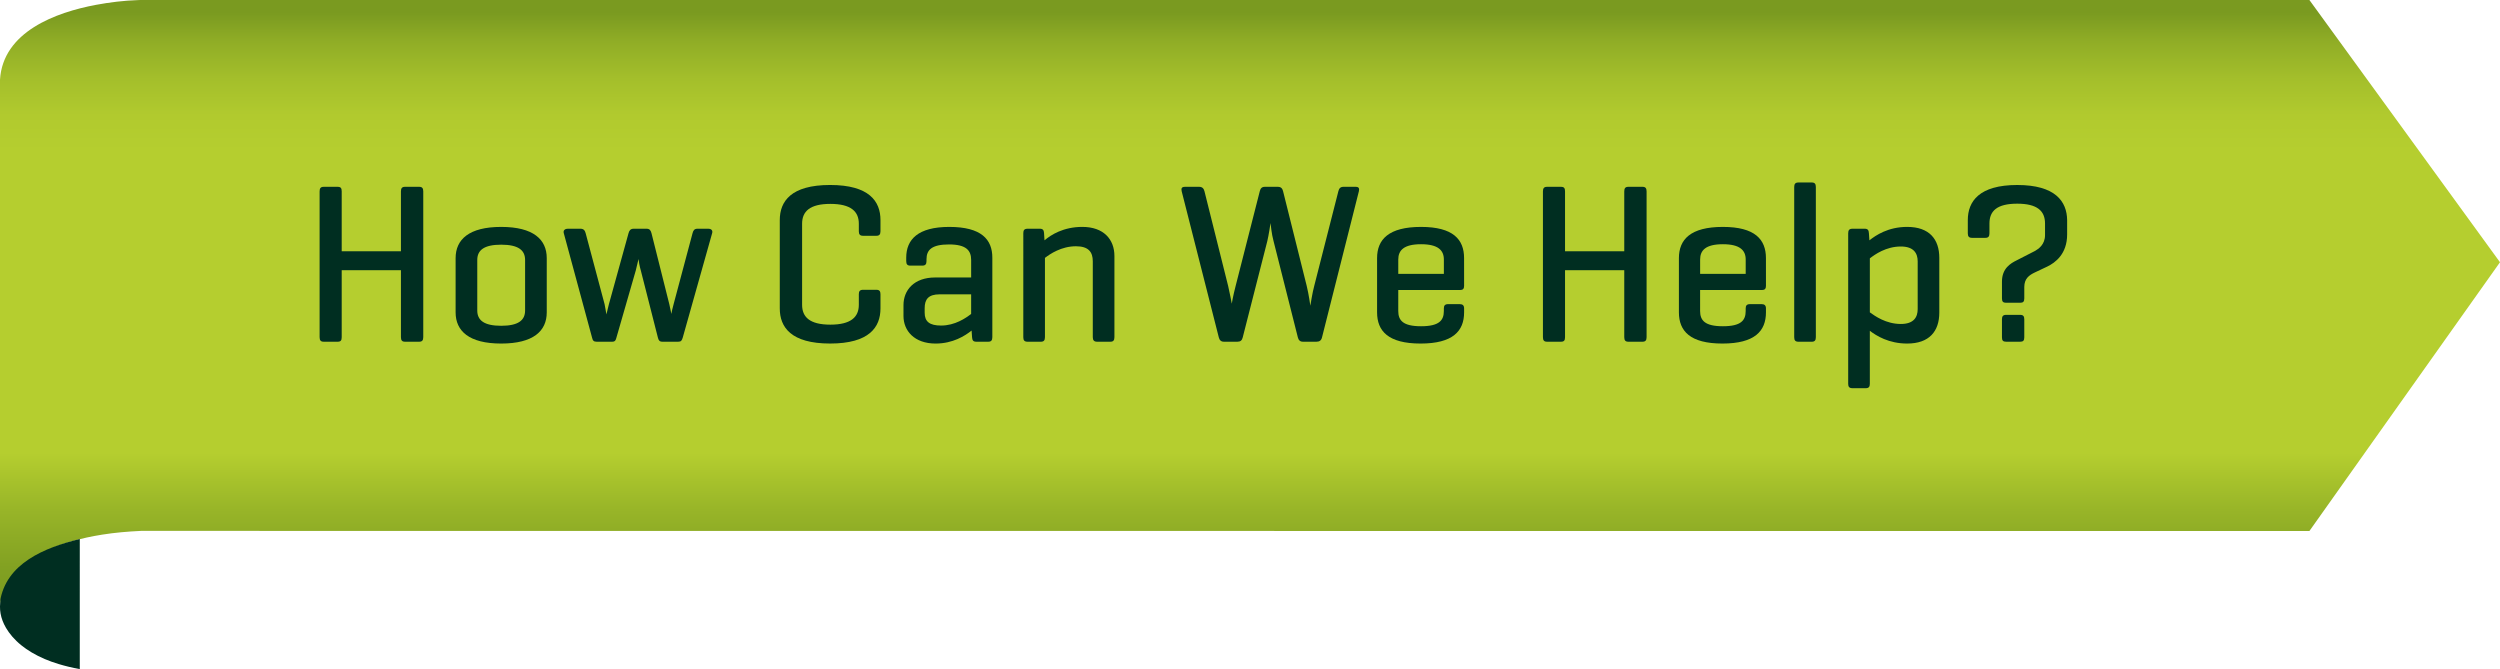 <?xml version="1.0" encoding="utf-8"?>
<!-- Generator: Adobe Illustrator 16.0.0, SVG Export Plug-In . SVG Version: 6.00 Build 0)  -->
<!DOCTYPE svg PUBLIC "-//W3C//DTD SVG 1.1//EN" "http://www.w3.org/Graphics/SVG/1.1/DTD/svg11.dtd">
<svg version="1.1" id="Layer_1" xmlns="http://www.w3.org/2000/svg" xmlns:xlink="http://www.w3.org/1999/xlink" x="0px" y="0px"
	 width="307.27px" height="82.241px" viewBox="0.345 0.577 307.27 82.241" enable-background="new 0.345 0.577 307.27 82.241"
	 xml:space="preserve">
<linearGradient id="SVGID_1_" gradientUnits="userSpaceOnUse" x1="-78.02" y1="528.039" x2="-78.02" y2="602.283" gradientTransform="matrix(1 0 0 1 232 -527.463)">
	<stop  offset="0.021" style="stop-color:#7A9A20"/>
	<stop  offset="0.069" style="stop-color:#90AD26"/>
	<stop  offset="0.131" style="stop-color:#A4BF2B"/>
	<stop  offset="0.191" style="stop-color:#B1CA2E"/>
	<stop  offset="0.25" style="stop-color:#B5CE2F"/>
	<stop  offset="0.75" style="stop-color:#B5CE2F"/>
	<stop  offset="0.844" style="stop-color:#98B528"/>
	<stop  offset="0.939" style="stop-color:#82A122"/>
	<stop  offset="1" style="stop-color:#7A9A20"/>
</linearGradient>
<path fill="url(#SVGID_1_)" d="M284.189,65.843c-3.631,0-7.263,0-10.894,0c-42.319,0-168.375,0-232.056-0.012
	c-9.309-0.002-17.284-0.004-23.471-0.006c-0.039,0.002-0.076,0.002-0.117,0.004c-1.585,0.076-3.168,0.207-4.735,0.457
	c-4.874,0.776-11.6,2.823-12.492,8.534c-0.09-0.569-0.079-0.934-0.079-0.934c0-2.109,0-4.218,0-6.324c0-0.237,0-0.479,0-0.717
	c0-16.277,0-32.557,0-48.833c0-2.544,0-5.087,0-7.631c0.354-5.907,6.863-8.285,11.797-9.209c1.694-0.314,3.42-0.526,5.144-0.584
	c0.101-0.006,0.195-0.008,0.295-0.012c0.062,0,0.127,0,0.232,0c6.023,0,212.957,0,255.396,0c3.658,0,7.317,0,10.979,0
	c1.865,2.564,3.729,5.129,5.594,7.695c5.938,8.184,11.889,16.357,17.832,24.537c-5.889,8.305-11.779,16.611-17.67,24.917
	C289.773,57.968,285.936,63.38,284.189,65.843z"/>
<g>
	<path fill="#002E21" d="M42.343,31.461h7.28v-7.364c0-0.392,0.141-0.56,0.504-0.56h1.736c0.363,0,0.504,0.168,0.504,0.56v17.918
		c0,0.394-0.141,0.562-0.504,0.562h-1.736c-0.363,0-0.504-0.168-0.504-0.562v-8.23h-7.28v8.23c0,0.394-0.11,0.562-0.504,0.562
		h-1.708c-0.363,0-0.504-0.168-0.504-0.562V24.098c0-0.392,0.141-0.56,0.504-0.56h1.708c0.394,0,0.504,0.168,0.504,0.56V31.461z"/>
	<path fill="#002E21" d="M56.343,32.302c0-2.296,1.652-3.836,5.602-3.836c3.947,0,5.6,1.54,5.6,3.836v6.666
		c0,2.295-1.651,3.834-5.6,3.834s-5.602-1.539-5.602-3.834V32.302z M64.883,32.526c0-1.204-0.84-1.876-2.938-1.876
		c-2.102,0-2.94,0.672-2.94,1.876v6.215c0,1.205,0.841,1.877,2.94,1.877s2.938-0.672,2.938-1.877V32.526z"/>
	<path fill="#002E21" d="M84.259,42.073c-0.112,0.362-0.196,0.504-0.561,0.504h-1.932c-0.364,0-0.477-0.168-0.561-0.504l-2.101-8.26
		c-0.141-0.448-0.28-1.26-0.28-1.4l-0.336,1.4l-2.38,8.26c-0.083,0.336-0.167,0.504-0.53,0.504h-1.904
		c-0.363,0-0.477-0.142-0.561-0.504L69.642,29.25c-0.112-0.364,0.14-0.56,0.504-0.56h1.567c0.364,0,0.532,0.224,0.616,0.56
		l2.323,8.708c0.112,0.477,0.196,1.178,0.225,1.262l0.309-1.262l2.407-8.708c0.084-0.336,0.253-0.56,0.616-0.56h1.624
		c0.363,0,0.504,0.224,0.588,0.56l2.185,8.708c0.168,0.7,0.225,1.12,0.252,1.204c0-0.084,0.168-0.811,0.28-1.204l2.323-8.708
		c0.084-0.336,0.225-0.56,0.588-0.56h1.345c0.363,0,0.588,0.196,0.476,0.56L84.259,42.073z"/>
	<path fill="#002E21" d="M108.562,38.489c0,2.297-1.372,4.312-6.188,4.312c-4.814,0-6.188-2.016-6.188-4.312V27.625
		c0-2.296,1.372-4.312,6.188-4.312c4.816,0,6.188,2.016,6.188,4.312v1.372c0,0.392-0.142,0.56-0.504,0.56h-1.624
		c-0.394,0-0.532-0.168-0.532-0.56v-0.924c0-1.512-0.98-2.436-3.5-2.436c-2.521,0-3.472,0.924-3.472,2.436v9.968
		c0,1.514,0.95,2.438,3.472,2.438c2.52,0,3.5-0.924,3.5-2.438v-1.315c0-0.364,0.14-0.532,0.532-0.532h1.624
		c0.362,0,0.504,0.168,0.504,0.532V38.489z"/>
	<path fill="#002E21" d="M111.727,32.246c0-2.24,1.456-3.78,5.292-3.78c3.947,0,5.292,1.54,5.292,3.78v9.771
		c0,0.393-0.141,0.561-0.504,0.561h-1.456c-0.393,0-0.504-0.168-0.532-0.561l-0.056-0.812c-0.812,0.645-2.297,1.598-4.425,1.598
		c-2.604,0-3.947-1.568-3.947-3.389V38.07c0-1.821,1.288-3.389,3.892-3.389h4.424v-2.156c0-1.148-0.588-1.904-2.716-1.904
		s-2.771,0.672-2.771,1.82v0.224c0,0.392-0.142,0.56-0.532,0.56h-1.456c-0.364,0-0.504-0.168-0.504-0.56L111.727,32.246
		L111.727,32.246z M119.706,39.161v-2.408h-3.863c-1.399,0-1.849,0.616-1.849,1.708v0.561c0,1.092,0.616,1.568,2.018,1.568
		C117.719,40.591,119.062,39.665,119.706,39.161z"/>
	<path fill="#002E21" d="M128.134,28.689c0.393,0,0.505,0.168,0.532,0.532l0.057,0.896c0.783-0.672,2.323-1.652,4.647-1.652
		c2.604,0,3.947,1.512,3.947,3.584v9.967c0,0.394-0.141,0.562-0.504,0.562h-1.624c-0.363,0-0.531-0.168-0.531-0.562v-9.323
		c0-1.148-0.532-1.848-2.072-1.848c-1.792,0-3.191,0.952-3.808,1.428v9.743c0,0.394-0.141,0.562-0.505,0.562h-1.624
		c-0.393,0-0.531-0.168-0.531-0.562V29.222c0-0.364,0.14-0.532,0.531-0.532L128.134,28.689L128.134,28.689z"/>
	<path fill="#002E21" d="M160.95,35.718c0.278,1.148,0.42,2.295,0.446,2.436c0.026-0.141,0.252-1.624,0.478-2.436l2.969-11.648
		c0.084-0.336,0.254-0.532,0.615-0.532h1.514c0.361,0,0.477,0.168,0.393,0.532l-4.535,17.976c-0.084,0.363-0.309,0.531-0.672,0.531
		h-1.682c-0.336,0-0.531-0.193-0.615-0.531l-2.996-11.872c-0.225-0.812-0.336-1.988-0.363-2.184
		c-0.026,0.196-0.225,1.512-0.393,2.212l-3.023,11.844c-0.084,0.363-0.279,0.531-0.645,0.531h-1.681
		c-0.336,0-0.531-0.193-0.615-0.531L145.58,24.07c-0.084-0.364,0.027-0.532,0.42-0.532h1.735c0.364,0,0.561,0.196,0.645,0.532
		l2.912,11.648c0.196,0.812,0.448,2.184,0.448,2.184s0.14-0.896,0.476-2.184l2.969-11.648c0.084-0.336,0.252-0.532,0.613-0.532h1.6
		c0.393,0,0.561,0.196,0.645,0.532L160.95,35.718z"/>
	<path fill="#002E21" d="M180.295,35.718c0,0.336-0.139,0.504-0.475,0.504h-7.617V38.8c0,1.146,0.562,1.875,2.801,1.875
		c2.24,0,2.802-0.729,2.802-1.875v-0.311c0-0.363,0.141-0.532,0.53-0.532h1.429c0.362,0,0.53,0.168,0.53,0.532v0.479
		c0,2.295-1.371,3.834-5.348,3.834c-3.979,0-5.348-1.539-5.348-3.834v-6.666c0-2.296,1.428-3.836,5.4-3.836
		c3.949,0,5.293,1.54,5.293,3.836L180.295,35.718L180.295,35.718z M172.204,34.234h5.604V32.47c0-1.12-0.701-1.876-2.803-1.876
		c-2.129,0-2.801,0.756-2.801,1.876V34.234L172.204,34.234z"/>
	<path fill="#002E21" d="M192.7,31.461h7.28v-7.364c0-0.392,0.14-0.56,0.504-0.56h1.735c0.361,0,0.505,0.168,0.505,0.56v17.918
		c0,0.394-0.144,0.562-0.505,0.562h-1.735c-0.364,0-0.504-0.168-0.504-0.562v-8.23h-7.28v8.23c0,0.394-0.111,0.562-0.505,0.562
		h-1.706c-0.365,0-0.505-0.168-0.505-0.562V24.098c0-0.392,0.14-0.56,0.505-0.56h1.706c0.394,0,0.505,0.168,0.505,0.56V31.461z"/>
	<path fill="#002E21" d="M217.395,35.718c0,0.336-0.142,0.504-0.478,0.504h-7.615V38.8c0,1.146,0.562,1.875,2.802,1.875
		s2.799-0.729,2.799-1.875v-0.311c0-0.363,0.142-0.532,0.533-0.532h1.428c0.363,0,0.531,0.168,0.531,0.532v0.479
		c0,2.295-1.371,3.834-5.349,3.834c-3.977,0-5.35-1.539-5.35-3.834v-6.666c0-2.296,1.43-3.836,5.404-3.836
		c3.947,0,5.293,1.54,5.293,3.836L217.395,35.718L217.395,35.718z M209.305,34.234h5.6V32.47c0-1.12-0.7-1.876-2.801-1.876
		c-2.127,0-2.799,0.756-2.799,1.876V34.234z"/>
	<path fill="#002E21" d="M223.527,42.018c0,0.393-0.142,0.561-0.504,0.561h-1.625c-0.394,0-0.53-0.168-0.53-0.561V23.565
		c0-0.392,0.141-0.56,0.53-0.56h1.625c0.362,0,0.504,0.168,0.504,0.56V42.018z"/>
	<path fill="#002E21" d="M229.52,28.689c0.392,0,0.504,0.168,0.53,0.56l0.058,0.868c0.783-0.616,2.295-1.652,4.646-1.652
		c2.718,0,3.947,1.512,3.947,3.808v6.72c0,2.297-1.229,3.809-3.947,3.809c-2.268,0-3.778-0.95-4.592-1.566v6.523
		c0,0.363-0.141,0.531-0.504,0.531h-1.625c-0.391,0-0.531-0.168-0.531-0.531V29.25c0-0.392,0.142-0.56,0.531-0.56L229.52,28.689
		L229.52,28.689z M236.043,32.694c0-0.98-0.477-1.82-2.069-1.82c-1.82,0-3.193,0.98-3.81,1.456v6.638
		c0.615,0.445,1.986,1.428,3.81,1.428c1.596,0,2.069-0.84,2.069-1.82V32.694z"/>
	<path fill="#002E21" d="M246.402,35.186c0-1.624,1.063-2.24,1.793-2.604l2.24-1.148c0.446-0.252,1.26-0.784,1.26-1.96v-1.428
		c0-1.54-0.95-2.436-3.416-2.436c-2.491,0-3.415,0.896-3.415,2.436v1.204c0,0.392-0.142,0.56-0.505,0.56h-1.625
		c-0.392,0-0.53-0.168-0.53-0.56v-1.624c0-2.296,1.399-4.312,6.075-4.312c4.677,0,6.104,2.016,6.134,4.312v1.764
		c0,2.408-1.457,3.472-2.438,3.948l-1.539,0.728c-0.701,0.336-1.289,0.756-1.289,1.792v1.399c0,0.393-0.142,0.532-0.504,0.532
		h-1.733c-0.365,0-0.507-0.14-0.507-0.532L246.402,35.186L246.402,35.186z M249.146,42.046c0,0.394-0.142,0.531-0.504,0.531h-1.733
		c-0.365,0-0.507-0.142-0.507-0.531v-2.238c0-0.365,0.142-0.533,0.507-0.533h1.733c0.362,0,0.504,0.168,0.504,0.533V42.046z"/>
</g>
<path fill="#002E21" d="M10.151,66.824c-4.356,1.068-9.072,2.999-9.806,7.701l0.088-0.25c-0.218,1.113-0.047,2.287,0.653,3.479
	c0.406,0.688,1.006,1.432,1.896,2.146c0.738,0.596,1.674,1.168,2.863,1.678c0.518,0.223,1.086,0.428,1.709,0.615
	c0.778,0.238,1.643,0.449,2.596,0.625c0-0.838,0-1.678,0-2.519c0-1.854,0-3.707,0-5.561C10.151,72.152,10.151,69.91,10.151,66.824
	L10.151,66.824z"/>
</svg>
